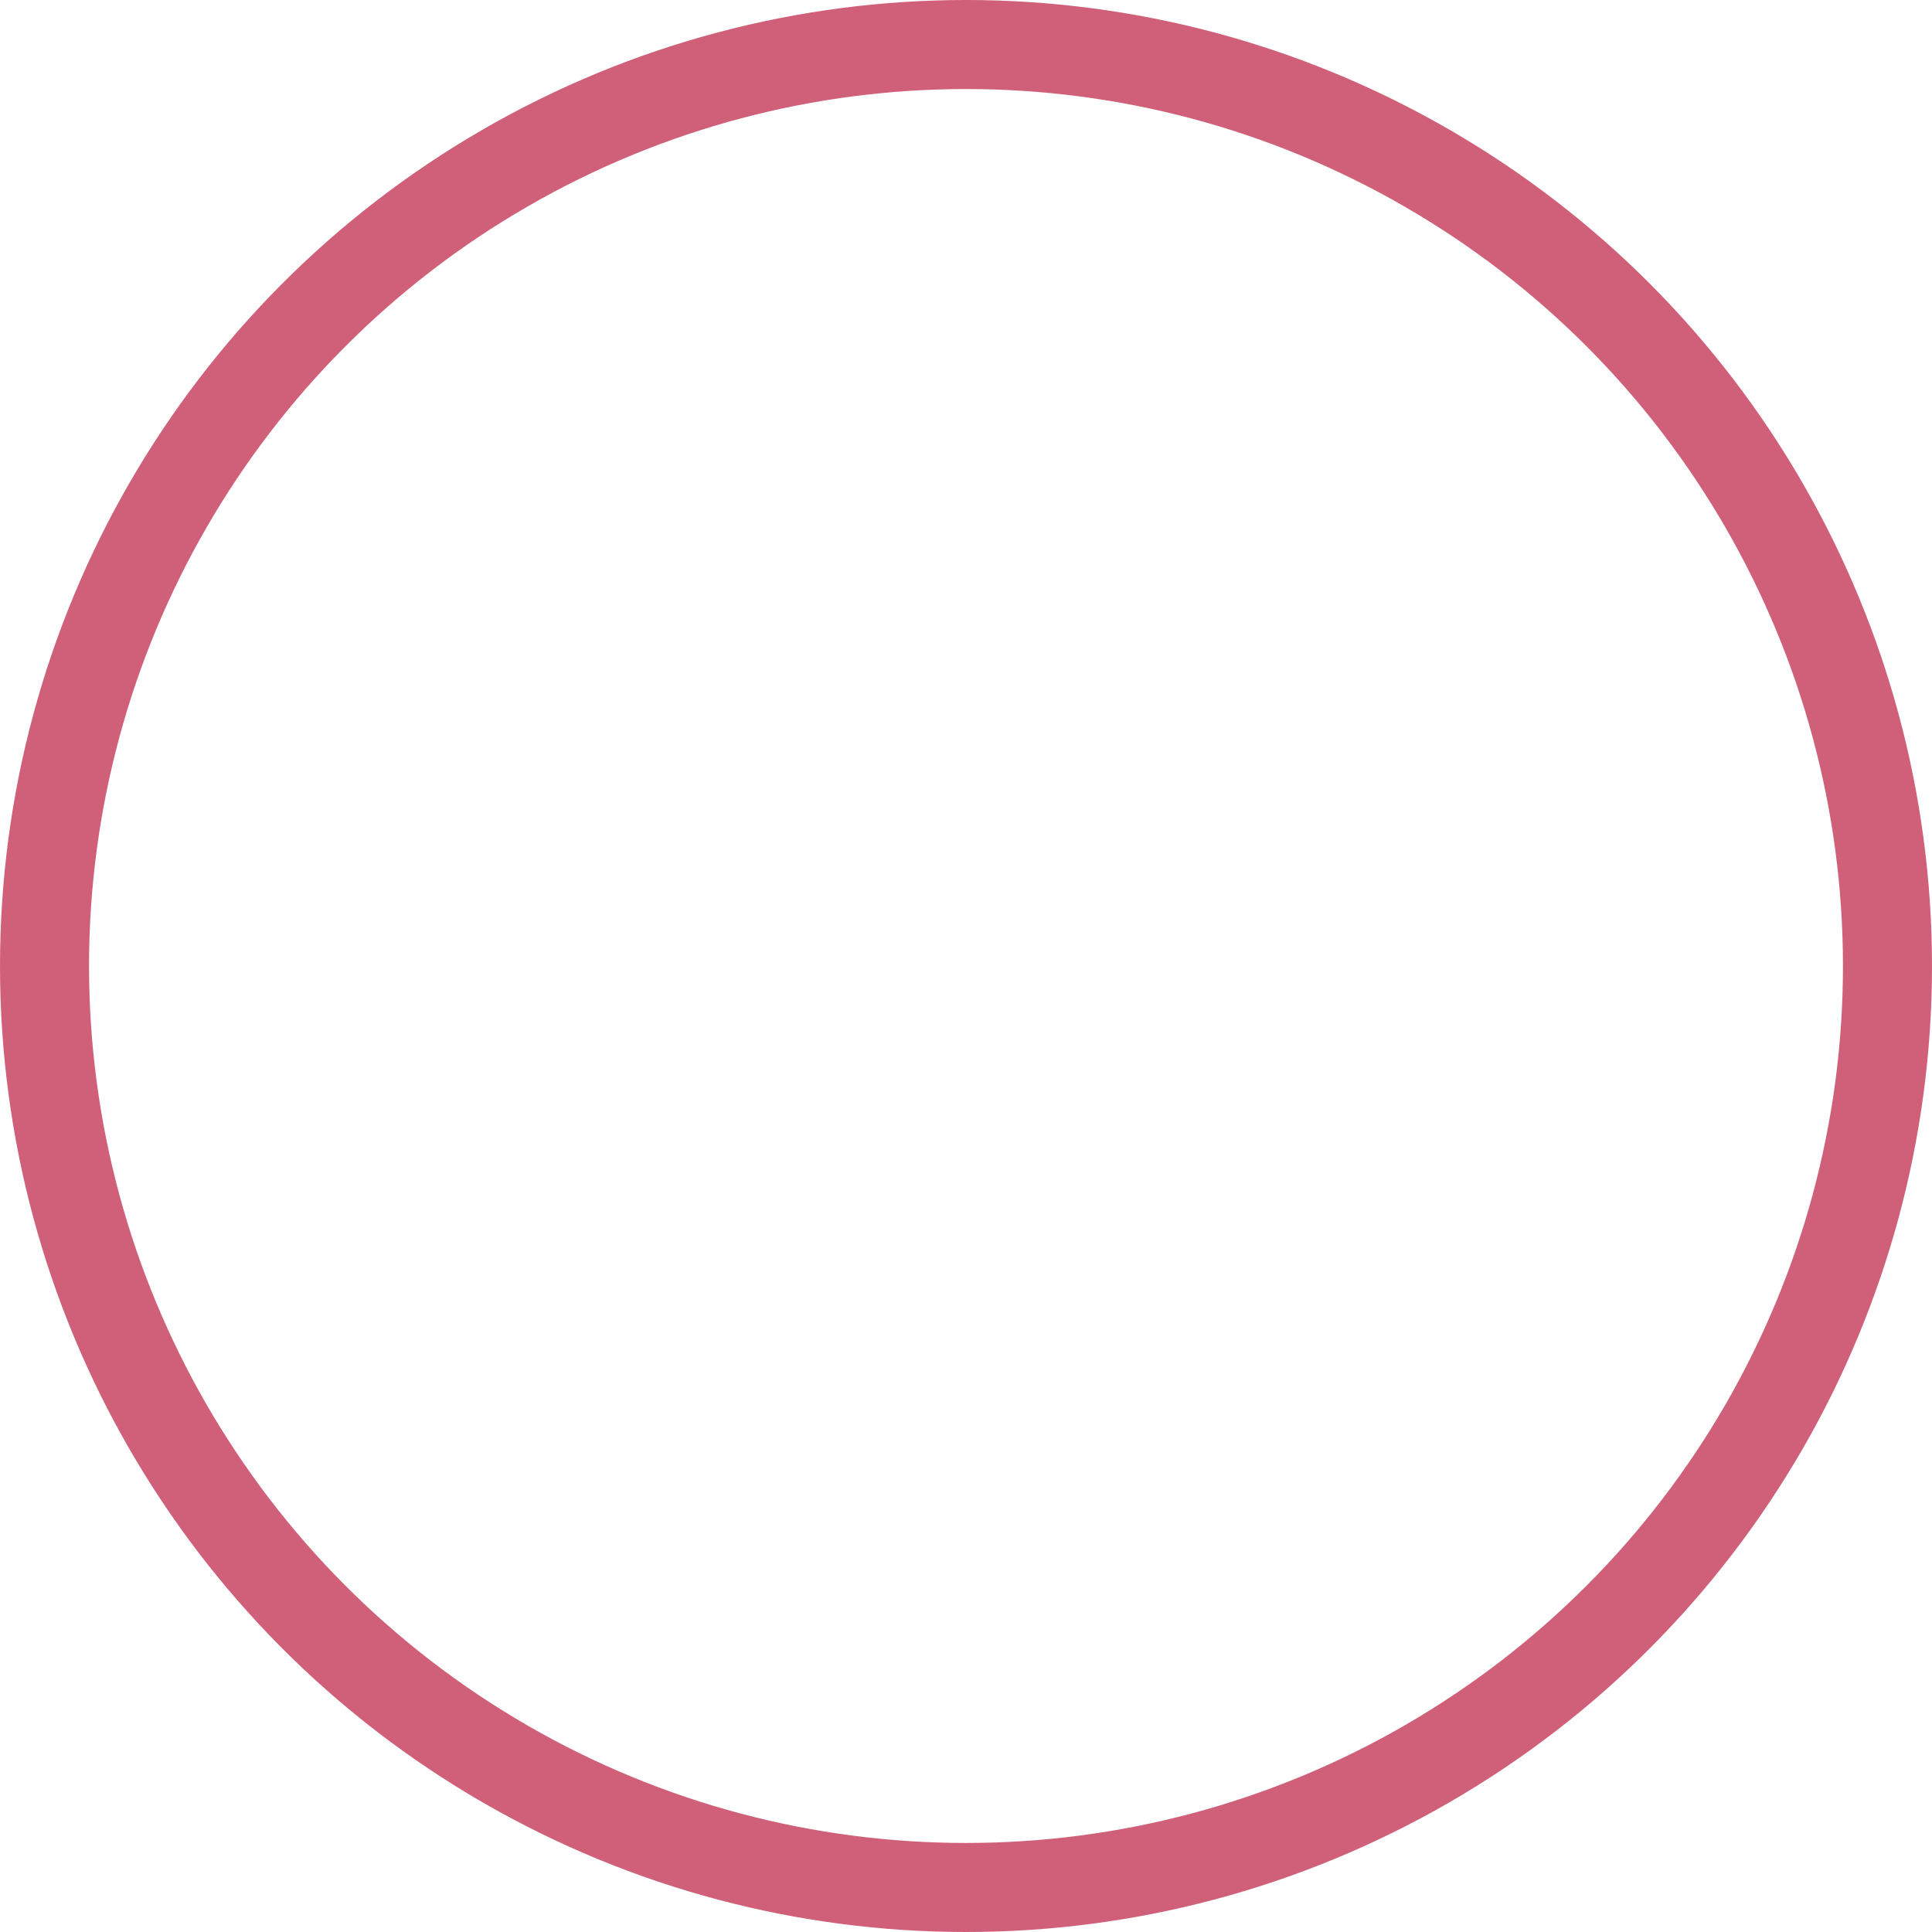 <svg id="fail" version="1.1" xmlns="http://www.w3.org/2000/svg" viewBox="0 0 130.2 130.2">
  <style>
  #success .path, #fail .path {
    stroke-dasharray: 1000;
    stroke-dashoffset: 0;
  }

  #success .path.circle, #fail .path.circle {
    -webkit-animation: dash .9s ease-in-out;
    animation: dash .9s ease-in-out;
  }

  #success .path.line, #fail .path.line {
    stroke-dashoffset: 1000;
    -webkit-animation: dash .9s .35s ease-in-out forwards;
    animation: dash .9s .35s ease-in-out forwards;
  }

  #success .path.check, #fail .path.check {
    stroke-dashoffset: -100;
    -webkit-animation: dash-check .9s .35s ease-in-out forwards;
    animation: dash-check .9s .35s ease-in-out forwards;
  }

  #success p, #fail p {
    text-align: center;
    margin: 20px 0 60px;
    font-size: 1.25em;
  }

  #success p.success, #fail p.success {
    color: #73AF55;
  }

  #success p.error, #fail p.error {
    color: #D06079;
  }

  @-webkit-keyframes dash {
    0% {
      stroke-dashoffset: 1000;
    }
    100% {
      stroke-dashoffset: 0;
    }
  }

  @keyframes dash {
    0% {
      stroke-dashoffset: 1000;
    }
    100% {
      stroke-dashoffset: 0;
    }
  }

  @-webkit-keyframes dash-check {
    0% {
      stroke-dashoffset: -100;
    }
    100% {
      stroke-dashoffset: 900;
    }
  }

  @keyframes dash-check {
    0% {
      stroke-dashoffset: -100;
    }
    100% {
      stroke-dashoffset: 900;
    }
  }

  </style>
  <circle class="path circle" fill="none" stroke="#D06079" stroke-width="6" stroke-miterlimit="10" cx="65.1" cy="65.1" r="62.1"/>
  <line class="path line" fill="none" stroke="#D06079" stroke-width="6" stroke-linecap="round" stroke-miterlimit="10" x1="34.4" y1="37.9" x2="95.8" y2="92.3"/>
  <line class="path line" fill="none" stroke="#D06079" stroke-width="6" stroke-linecap="round" stroke-miterlimit="10" x1="95.8" y1="38" x2="34.4" y2="92.2"/>
</svg>